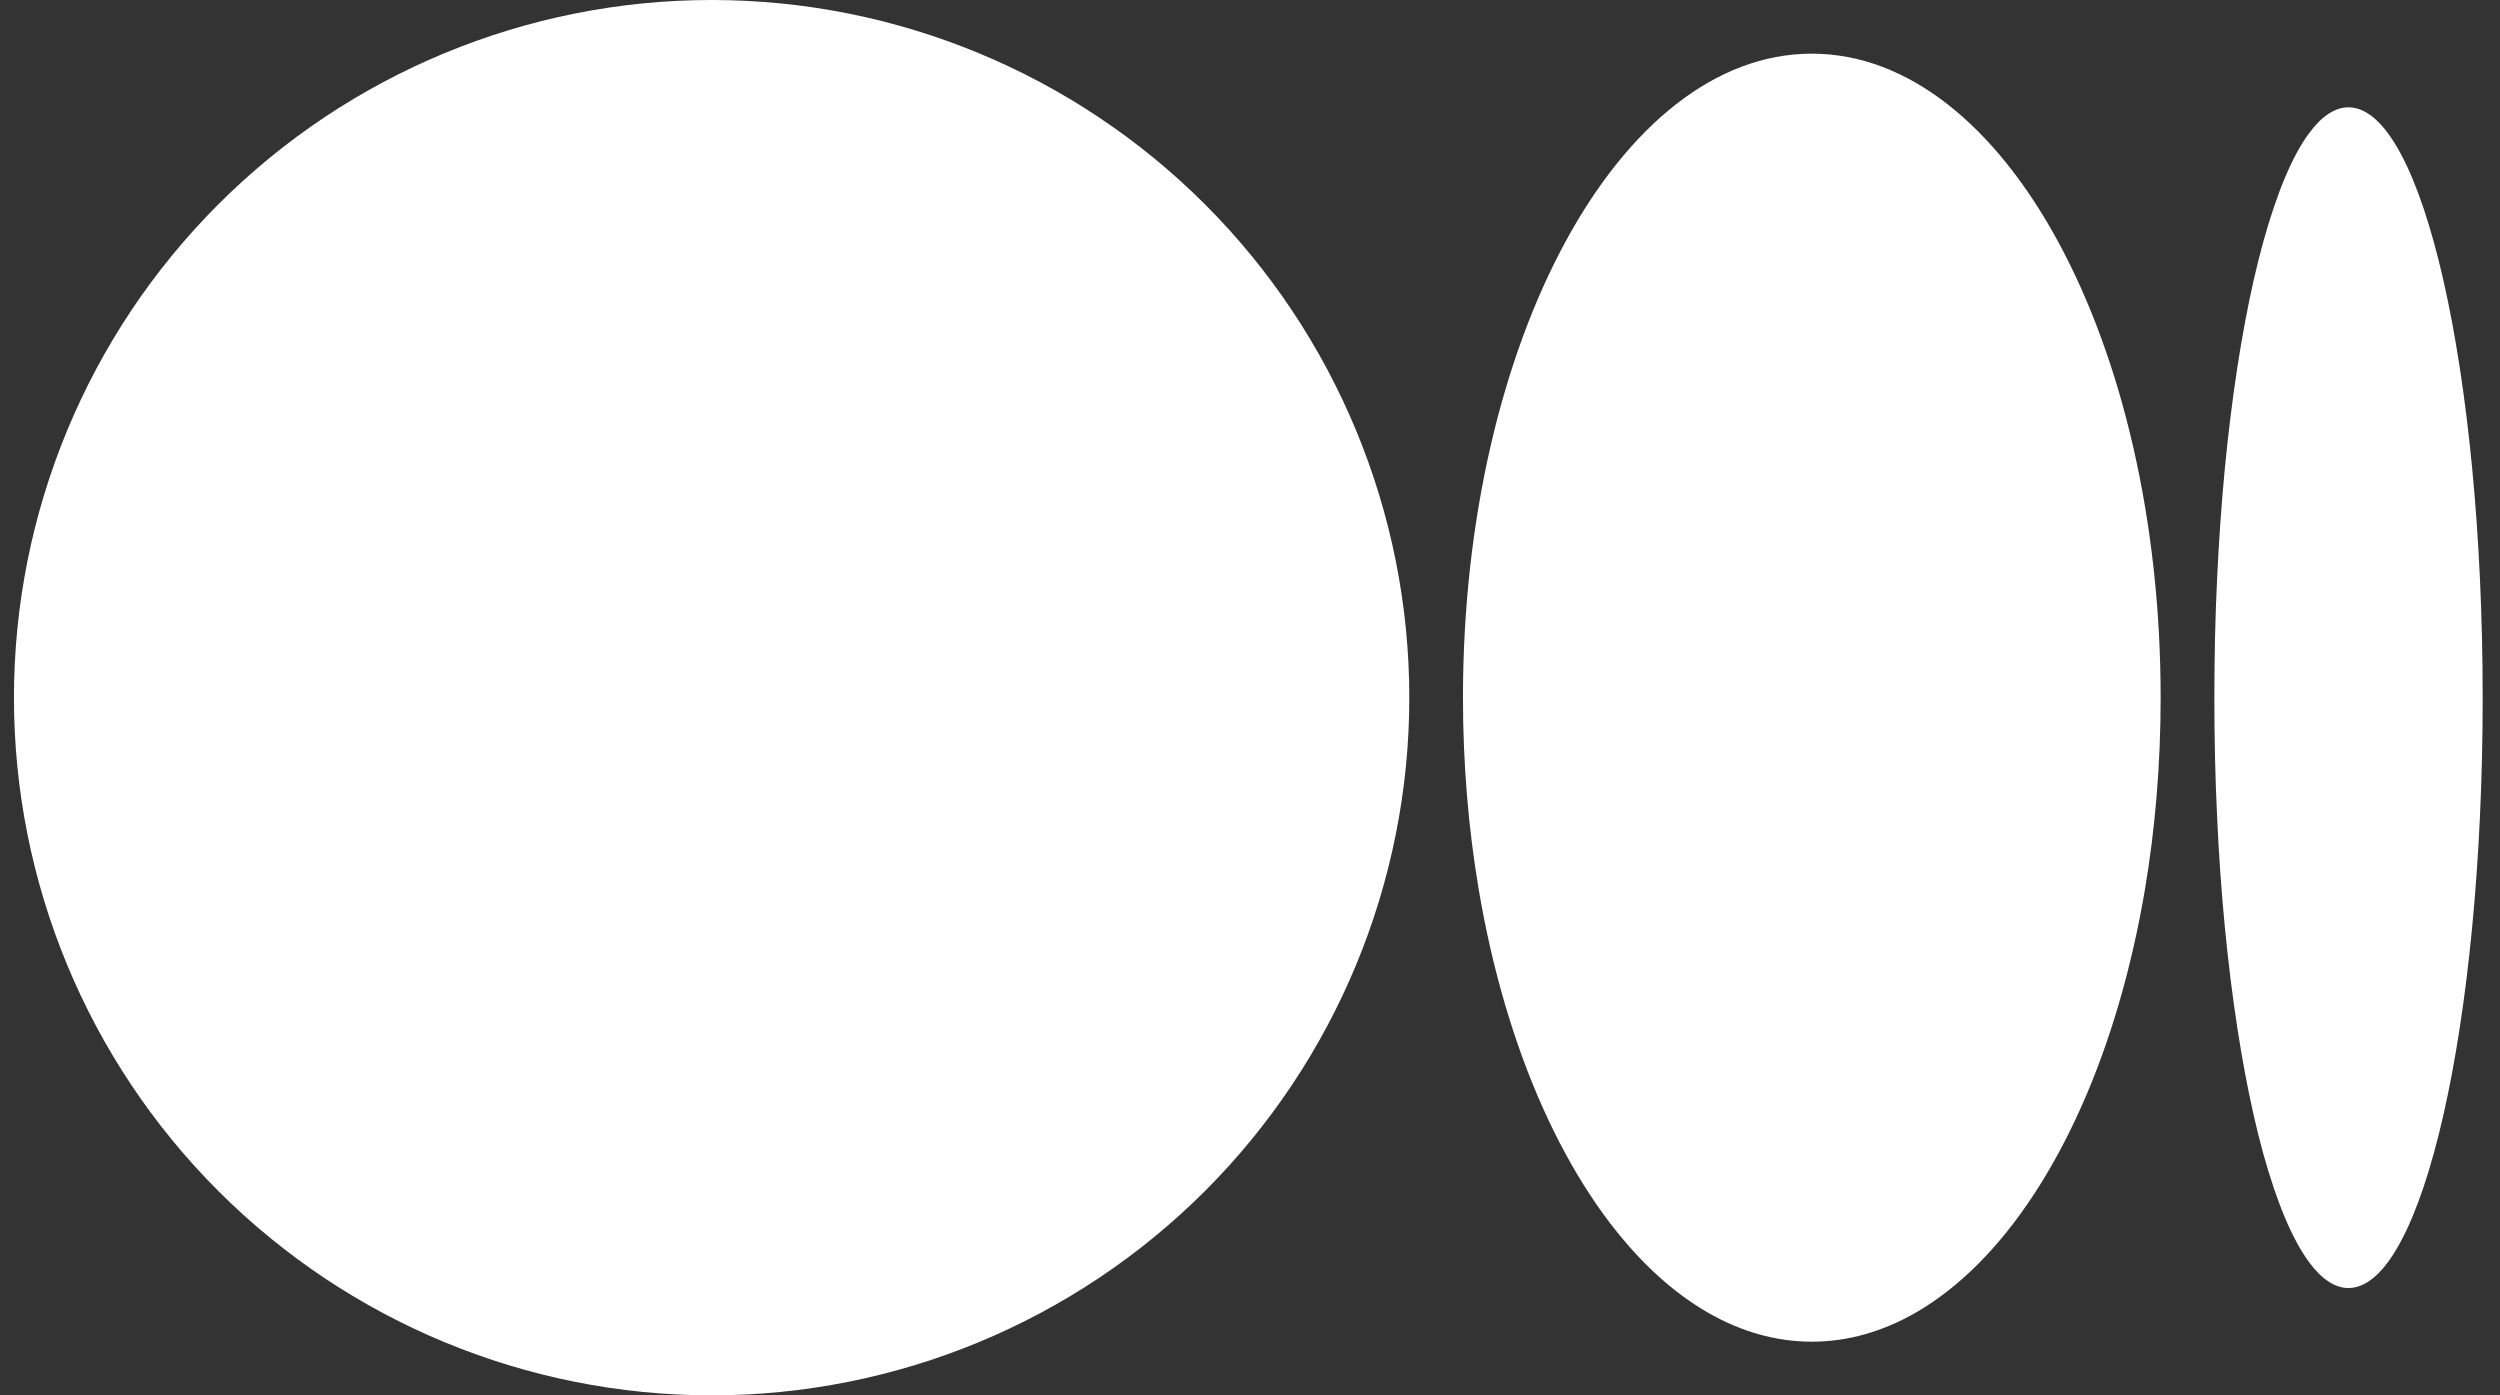 <svg width="43" height="24" viewBox="0 0 43 24" fill="none" xmlns="http://www.w3.org/2000/svg">
<rect x="0" y="0" width="43" height="24" fill="#333333" stroke="none"/>
<g clip-path="url(#clip0_1_94)">
<path d="M12.24 0C9.058 0 6.006 1.264 3.755 3.515C1.505 5.765 0.24 8.817 0.24 12C0.24 15.183 1.505 18.235 3.755 20.485C6.006 22.736 9.058 24 12.24 24C15.423 24 18.475 22.736 20.726 20.485C22.976 18.235 24.24 15.183 24.24 12C24.24 8.817 22.976 5.765 20.726 3.515C18.475 1.264 15.423 0 12.24 0ZM31.163 0.923C27.85 0.923 25.163 5.883 25.163 12C25.163 13.147 25.258 14.253 25.433 15.293C25.667 16.681 26.044 17.951 26.533 19.046C26.778 19.593 27.05 20.096 27.347 20.548C27.939 21.451 28.628 22.147 29.379 22.579C29.943 22.902 30.542 23.077 31.163 23.077C31.785 23.077 32.384 22.902 32.948 22.579C33.699 22.147 34.388 21.451 34.98 20.548C35.277 20.096 35.549 19.593 35.794 19.046C36.283 17.952 36.66 16.681 36.894 15.293C37.069 14.253 37.163 13.147 37.163 12C37.163 5.883 34.477 0.923 31.163 0.923ZM40.394 1.846C40.155 1.846 39.924 2.006 39.708 2.303C39.563 2.501 39.425 2.759 39.295 3.072C39.229 3.228 39.166 3.398 39.105 3.581C38.982 3.945 38.867 4.362 38.763 4.82C38.555 5.739 38.386 6.834 38.268 8.048C38.21 8.656 38.165 9.294 38.134 9.954C38.102 10.614 38.087 11.299 38.087 12C38.087 12.701 38.102 13.386 38.134 14.046C38.164 14.707 38.209 15.345 38.268 15.953C38.386 17.167 38.555 18.261 38.763 19.181C38.867 19.64 38.982 20.056 39.105 20.42C39.166 20.603 39.229 20.773 39.295 20.929C39.426 21.242 39.564 21.5 39.708 21.698C39.924 21.994 40.155 22.154 40.394 22.154C41.669 22.154 42.702 17.608 42.702 12C42.702 6.392 41.669 1.846 40.394 1.846Z" fill="white"/>
</g>
<defs>
<clipPath id="clip0_1_94">
<rect width="43" height="24" fill="white"/>
</clipPath>
</defs>
</svg>
